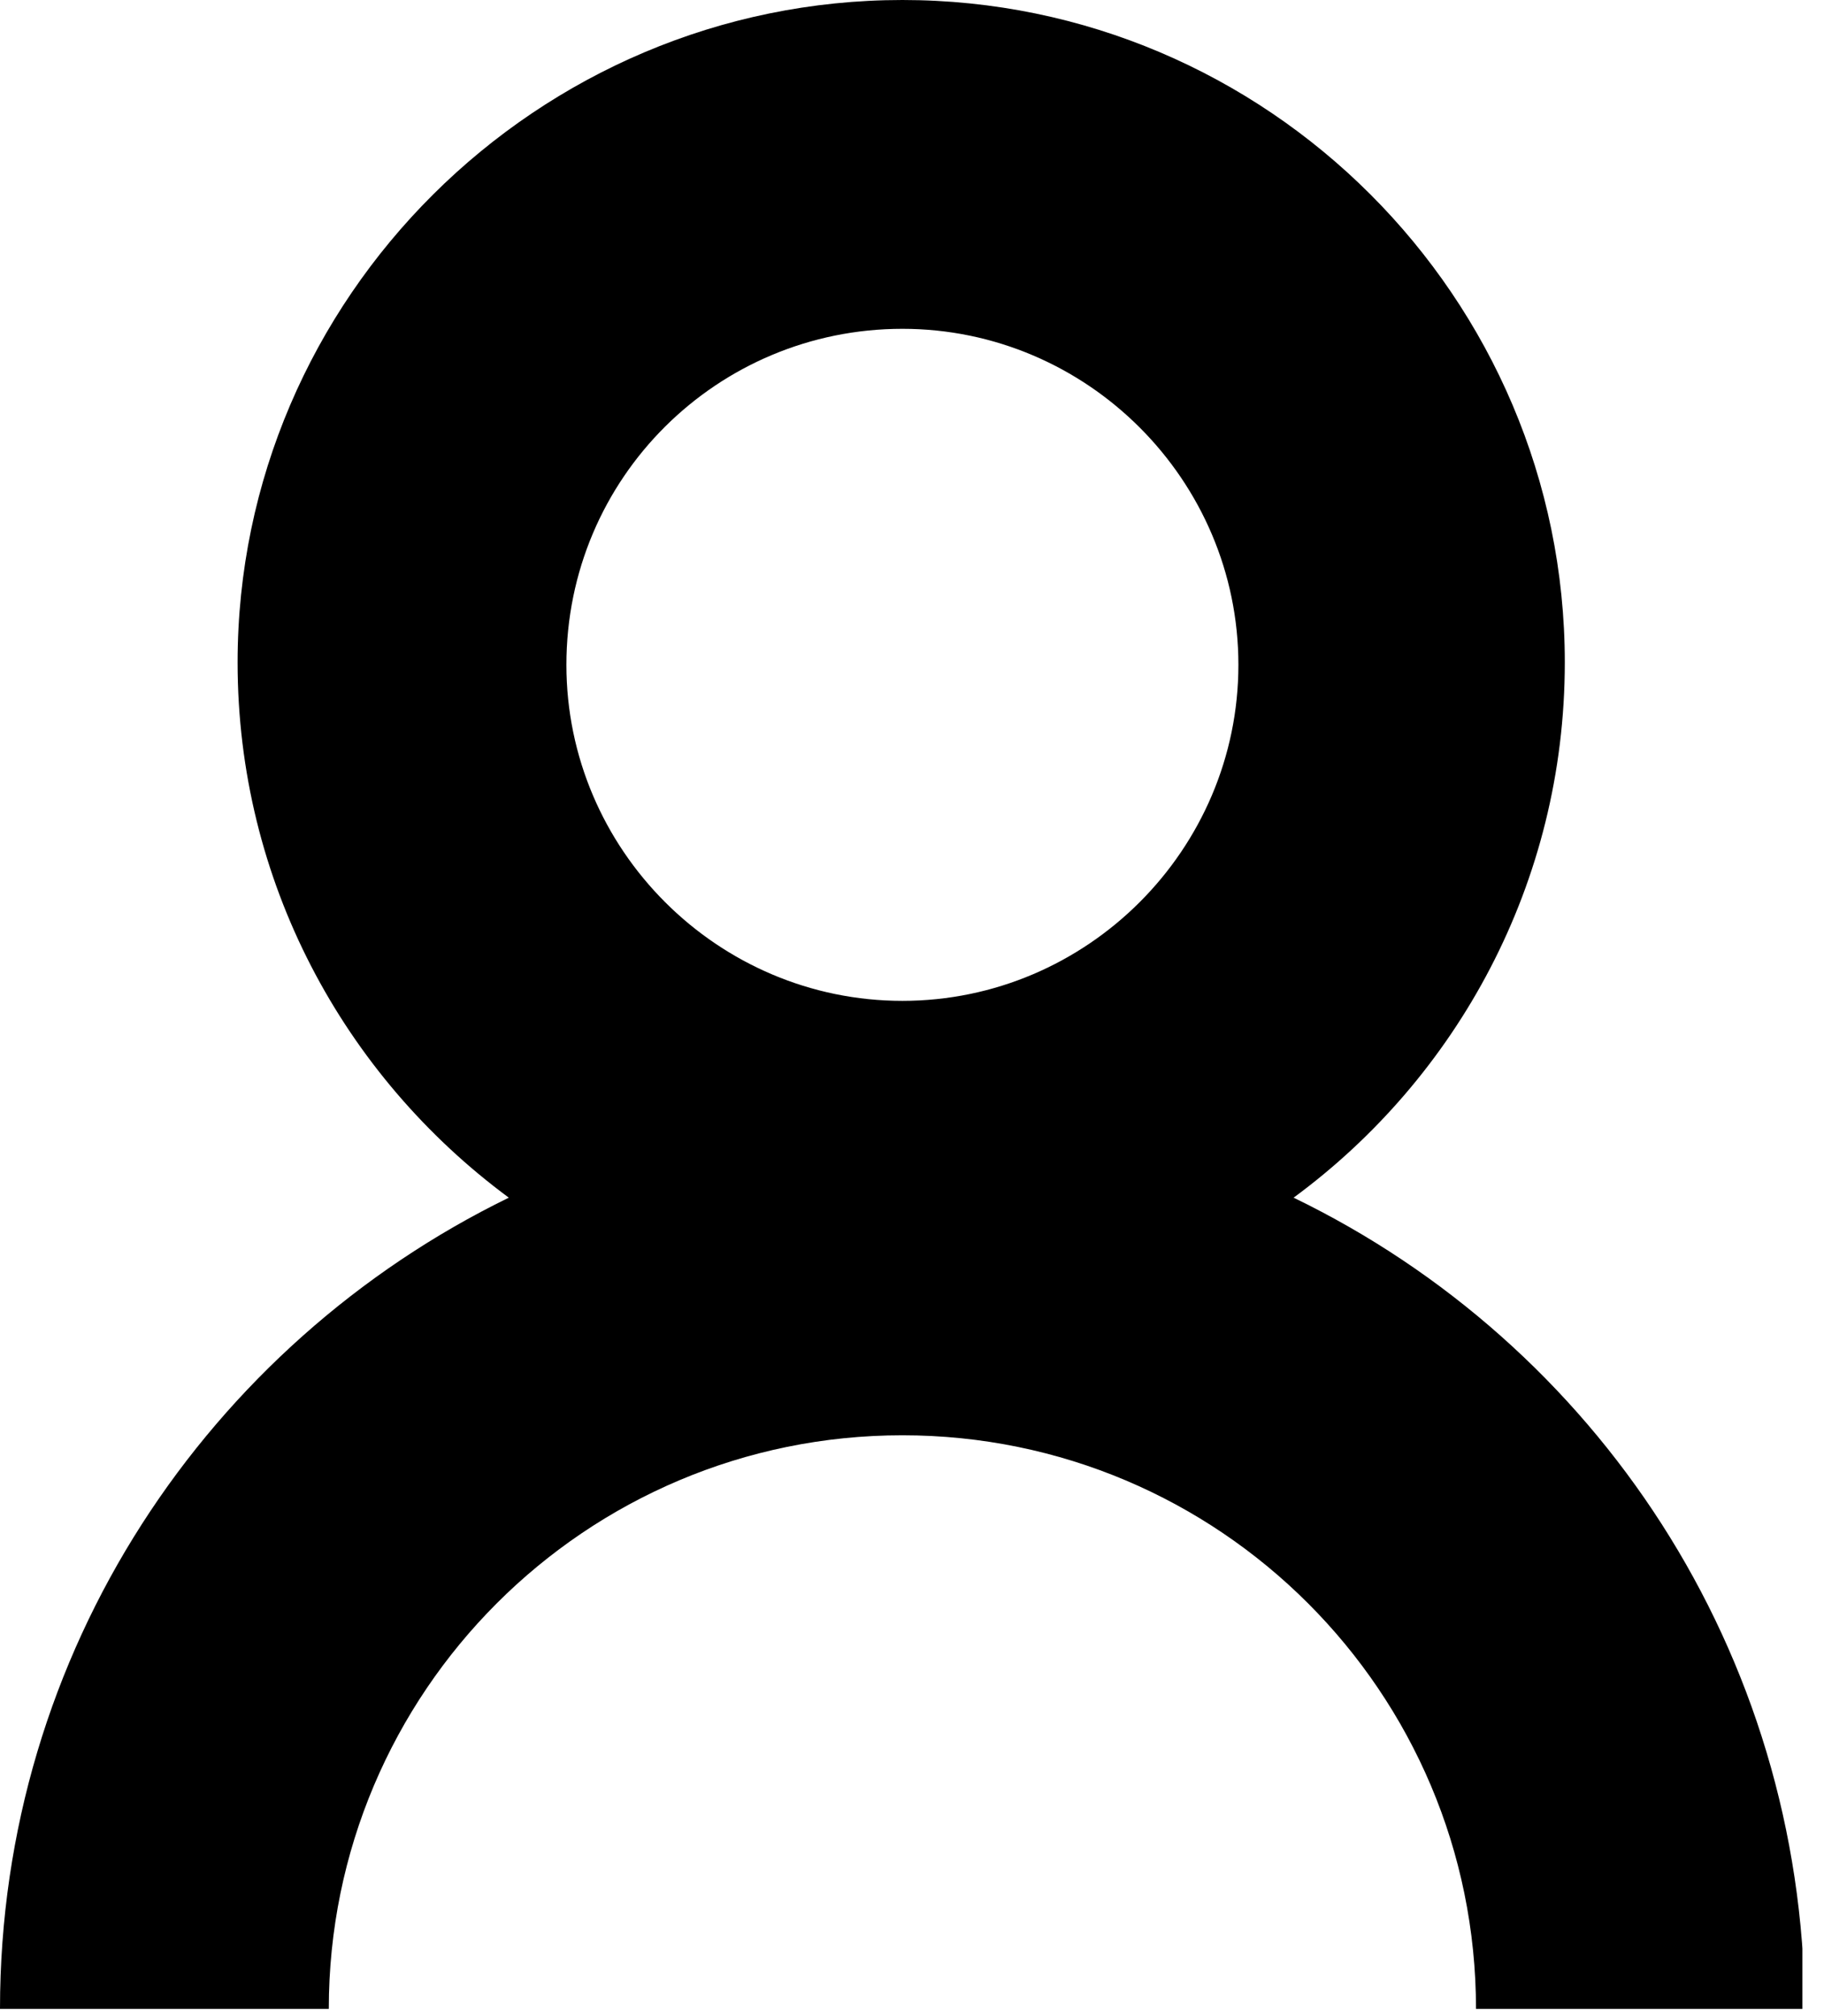 <svg width="76" height="84" viewBox="0 0 76 84" fill="none" xmlns="http://www.w3.org/2000/svg">
<g clip-path="url(#clip0_1_1293)">
<path d="M53.9 49.9C60.7 44.9 65.2 36.8 65.2 27.6C65.2 12.4 52.8 0 37.6 0C22.4 0 9.9 12.4 9.9 27.6C9.9 36.7 14.3 44.8 21.2 49.9C8.7 56 0 68.8 0 83.7H13.7C13.7 70.5 24.4 59.8 37.6 59.8C50.8 59.8 61.5 70.5 61.5 83.7H75.2C75.1 68.8 66.5 56 53.9 49.9ZM37.6 13.7C45.3 13.7 51.6 20 51.6 27.7C51.6 35.4 45.3 41.7 37.6 41.7C29.9 41.7 23.6 35.4 23.6 27.7C23.6 19.9 29.9 13.7 37.6 13.7Z" fill="black"/>
</g>
<defs>
<clipPath id="clip0_1_1293">
<rect width="75.1" height="83.7" fill="white"/>
</clipPath>
</defs>
</svg>
